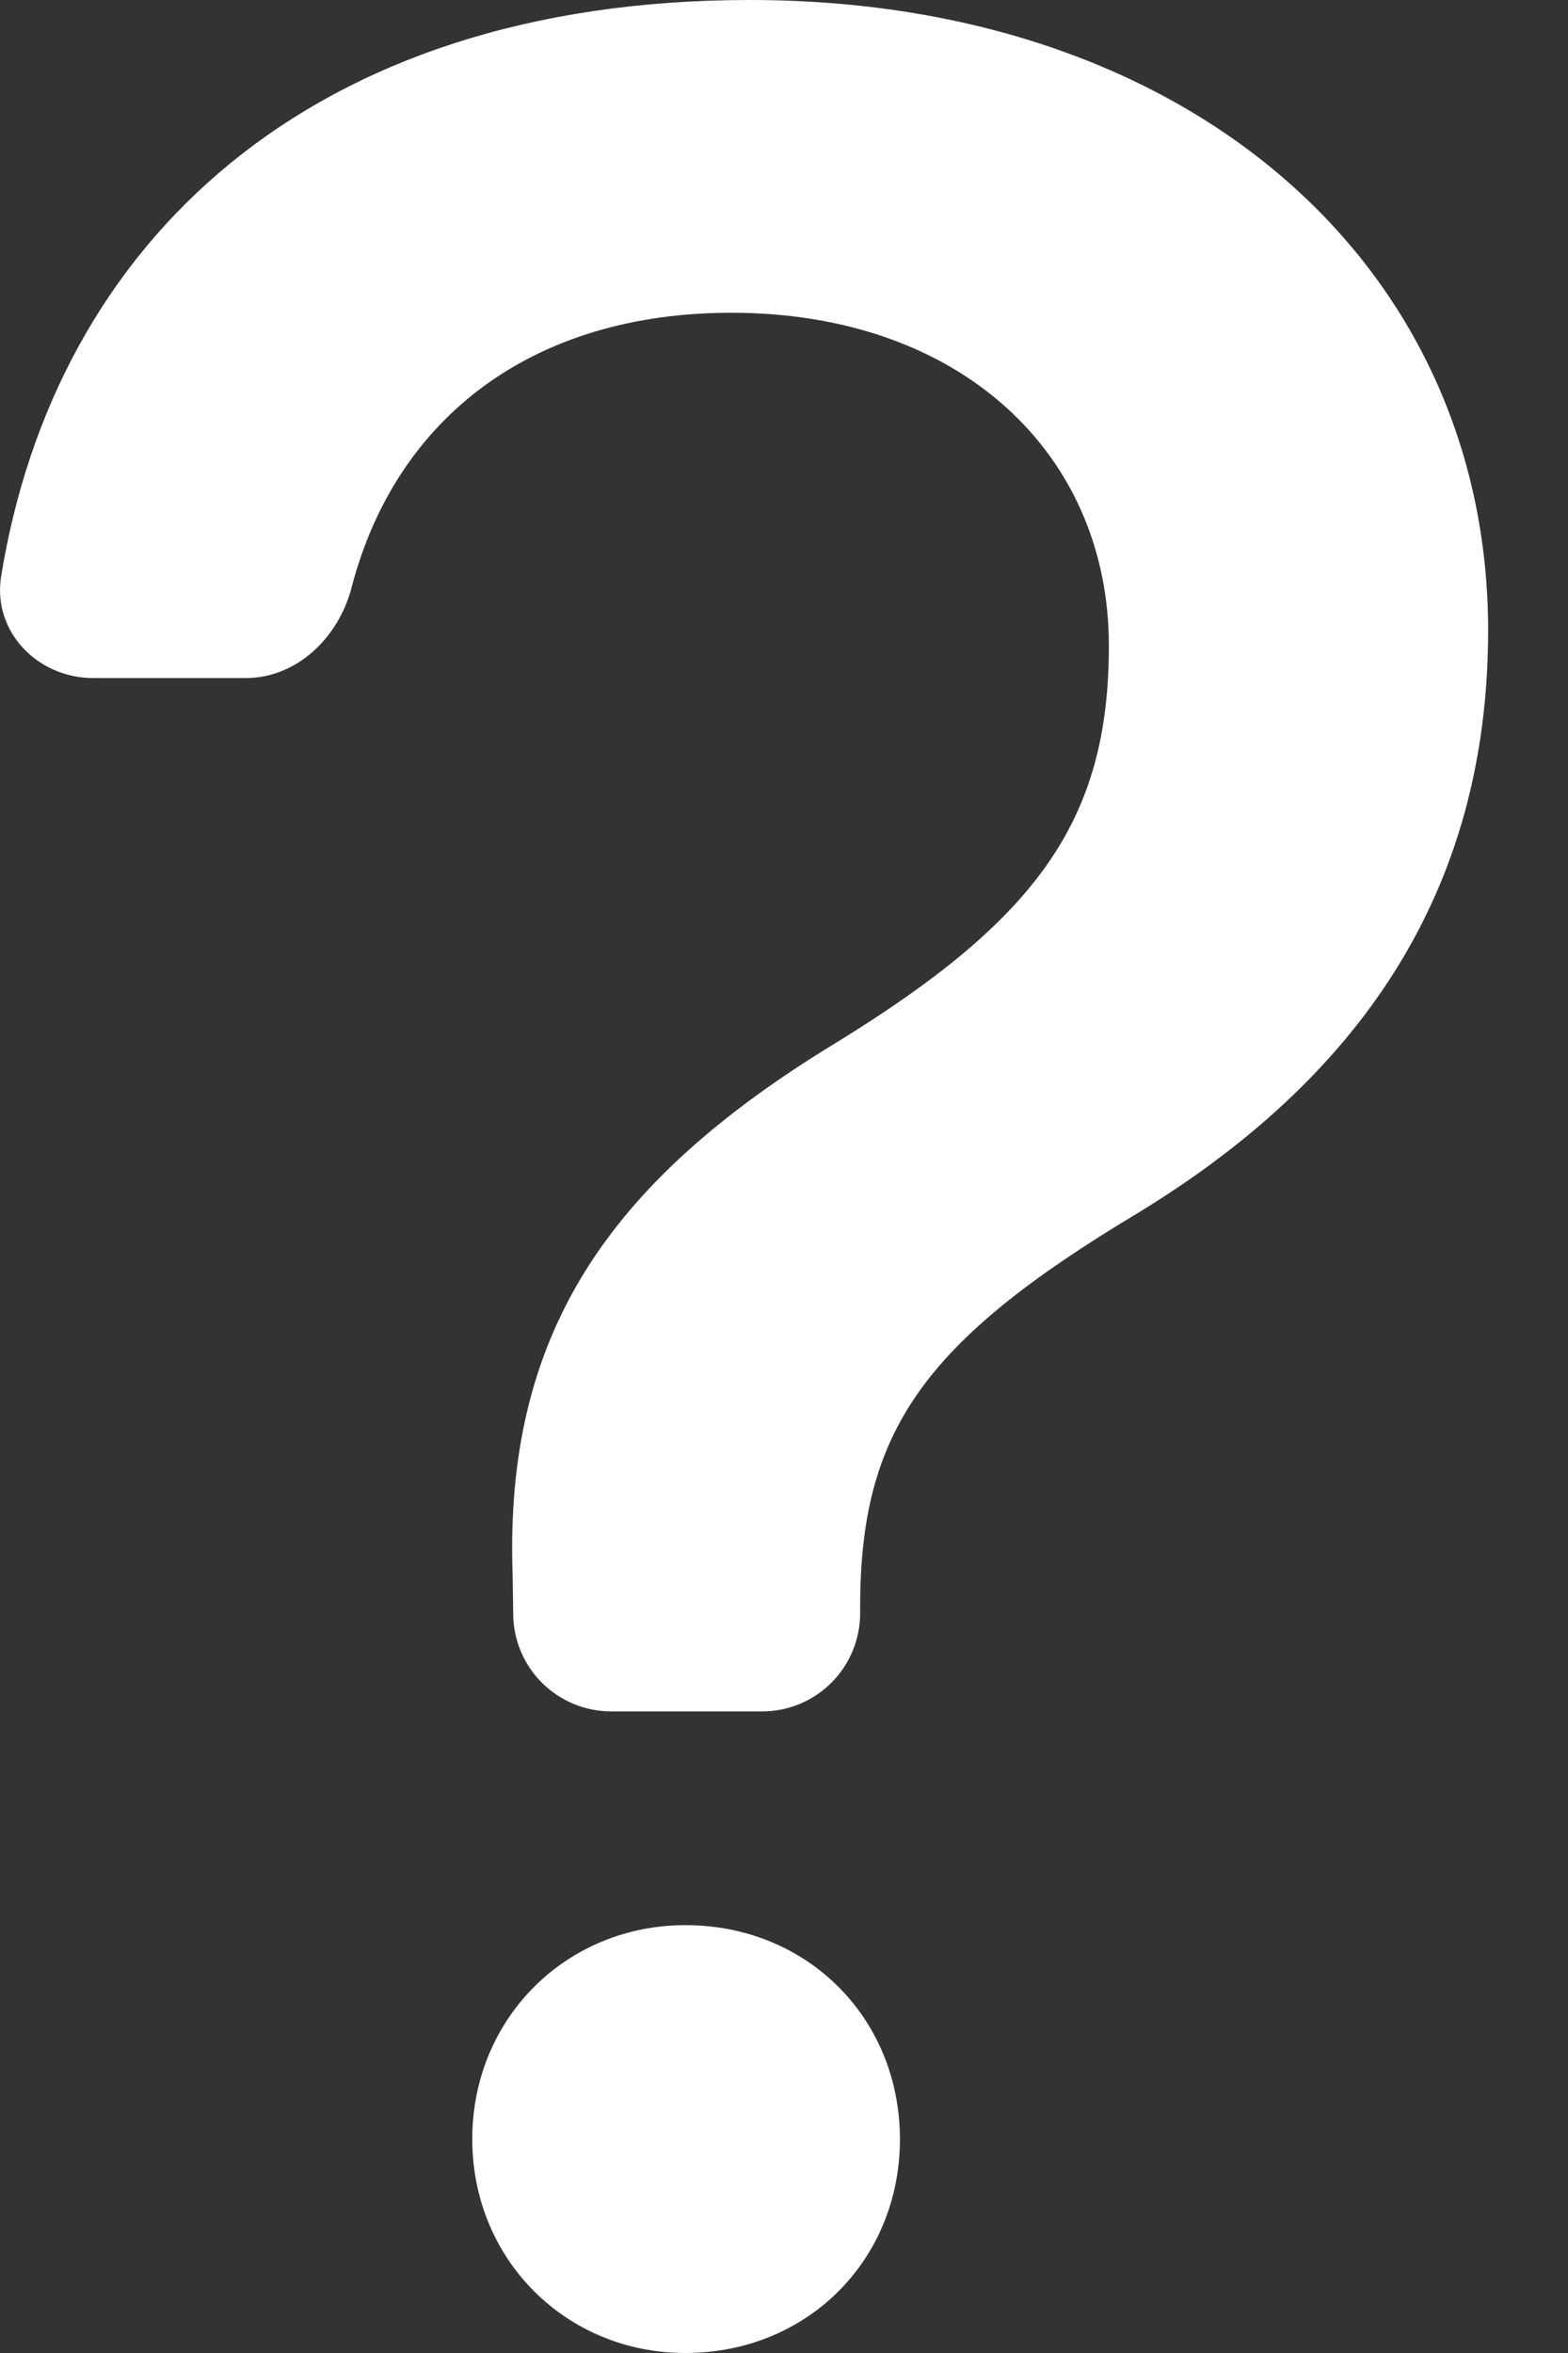 <svg width="16" height="24" viewBox="0 0 16 24" fill="none" xmlns="http://www.w3.org/2000/svg">
<rect x="0" y="0" width="16" height="24" fill="#333333" stroke="none"/>
<path fill-rule="evenodd" clip-rule="evenodd" d="M0.951 6.916C0.383 6.916 -0.077 6.442 0.011 5.882C0.561 2.48 3.153 0 7.651 0C12.151 0 15.185 2.72 15.185 6.43C15.185 9.118 13.855 11.006 11.605 12.376C9.405 13.694 8.777 14.612 8.777 16.396V16.456C8.777 16.721 8.671 16.976 8.484 17.163C8.296 17.351 8.042 17.456 7.777 17.456H6.237C5.973 17.456 5.721 17.352 5.533 17.167C5.346 16.981 5.239 16.73 5.237 16.466L5.231 16.066C5.145 13.624 6.185 12.064 8.521 10.642C10.581 9.378 11.315 8.372 11.315 6.586C11.315 4.628 9.799 3.19 7.463 3.19C5.445 3.19 4.043 4.248 3.587 5.994C3.455 6.502 3.031 6.916 2.507 6.916H0.951ZM6.993 24C8.237 24 9.183 23.052 9.183 21.82C9.183 20.584 8.237 19.636 6.993 19.636C5.781 19.636 4.819 20.584 4.819 21.818C4.819 23.052 5.781 24 6.993 24Z" fill="white"/>
</svg>
